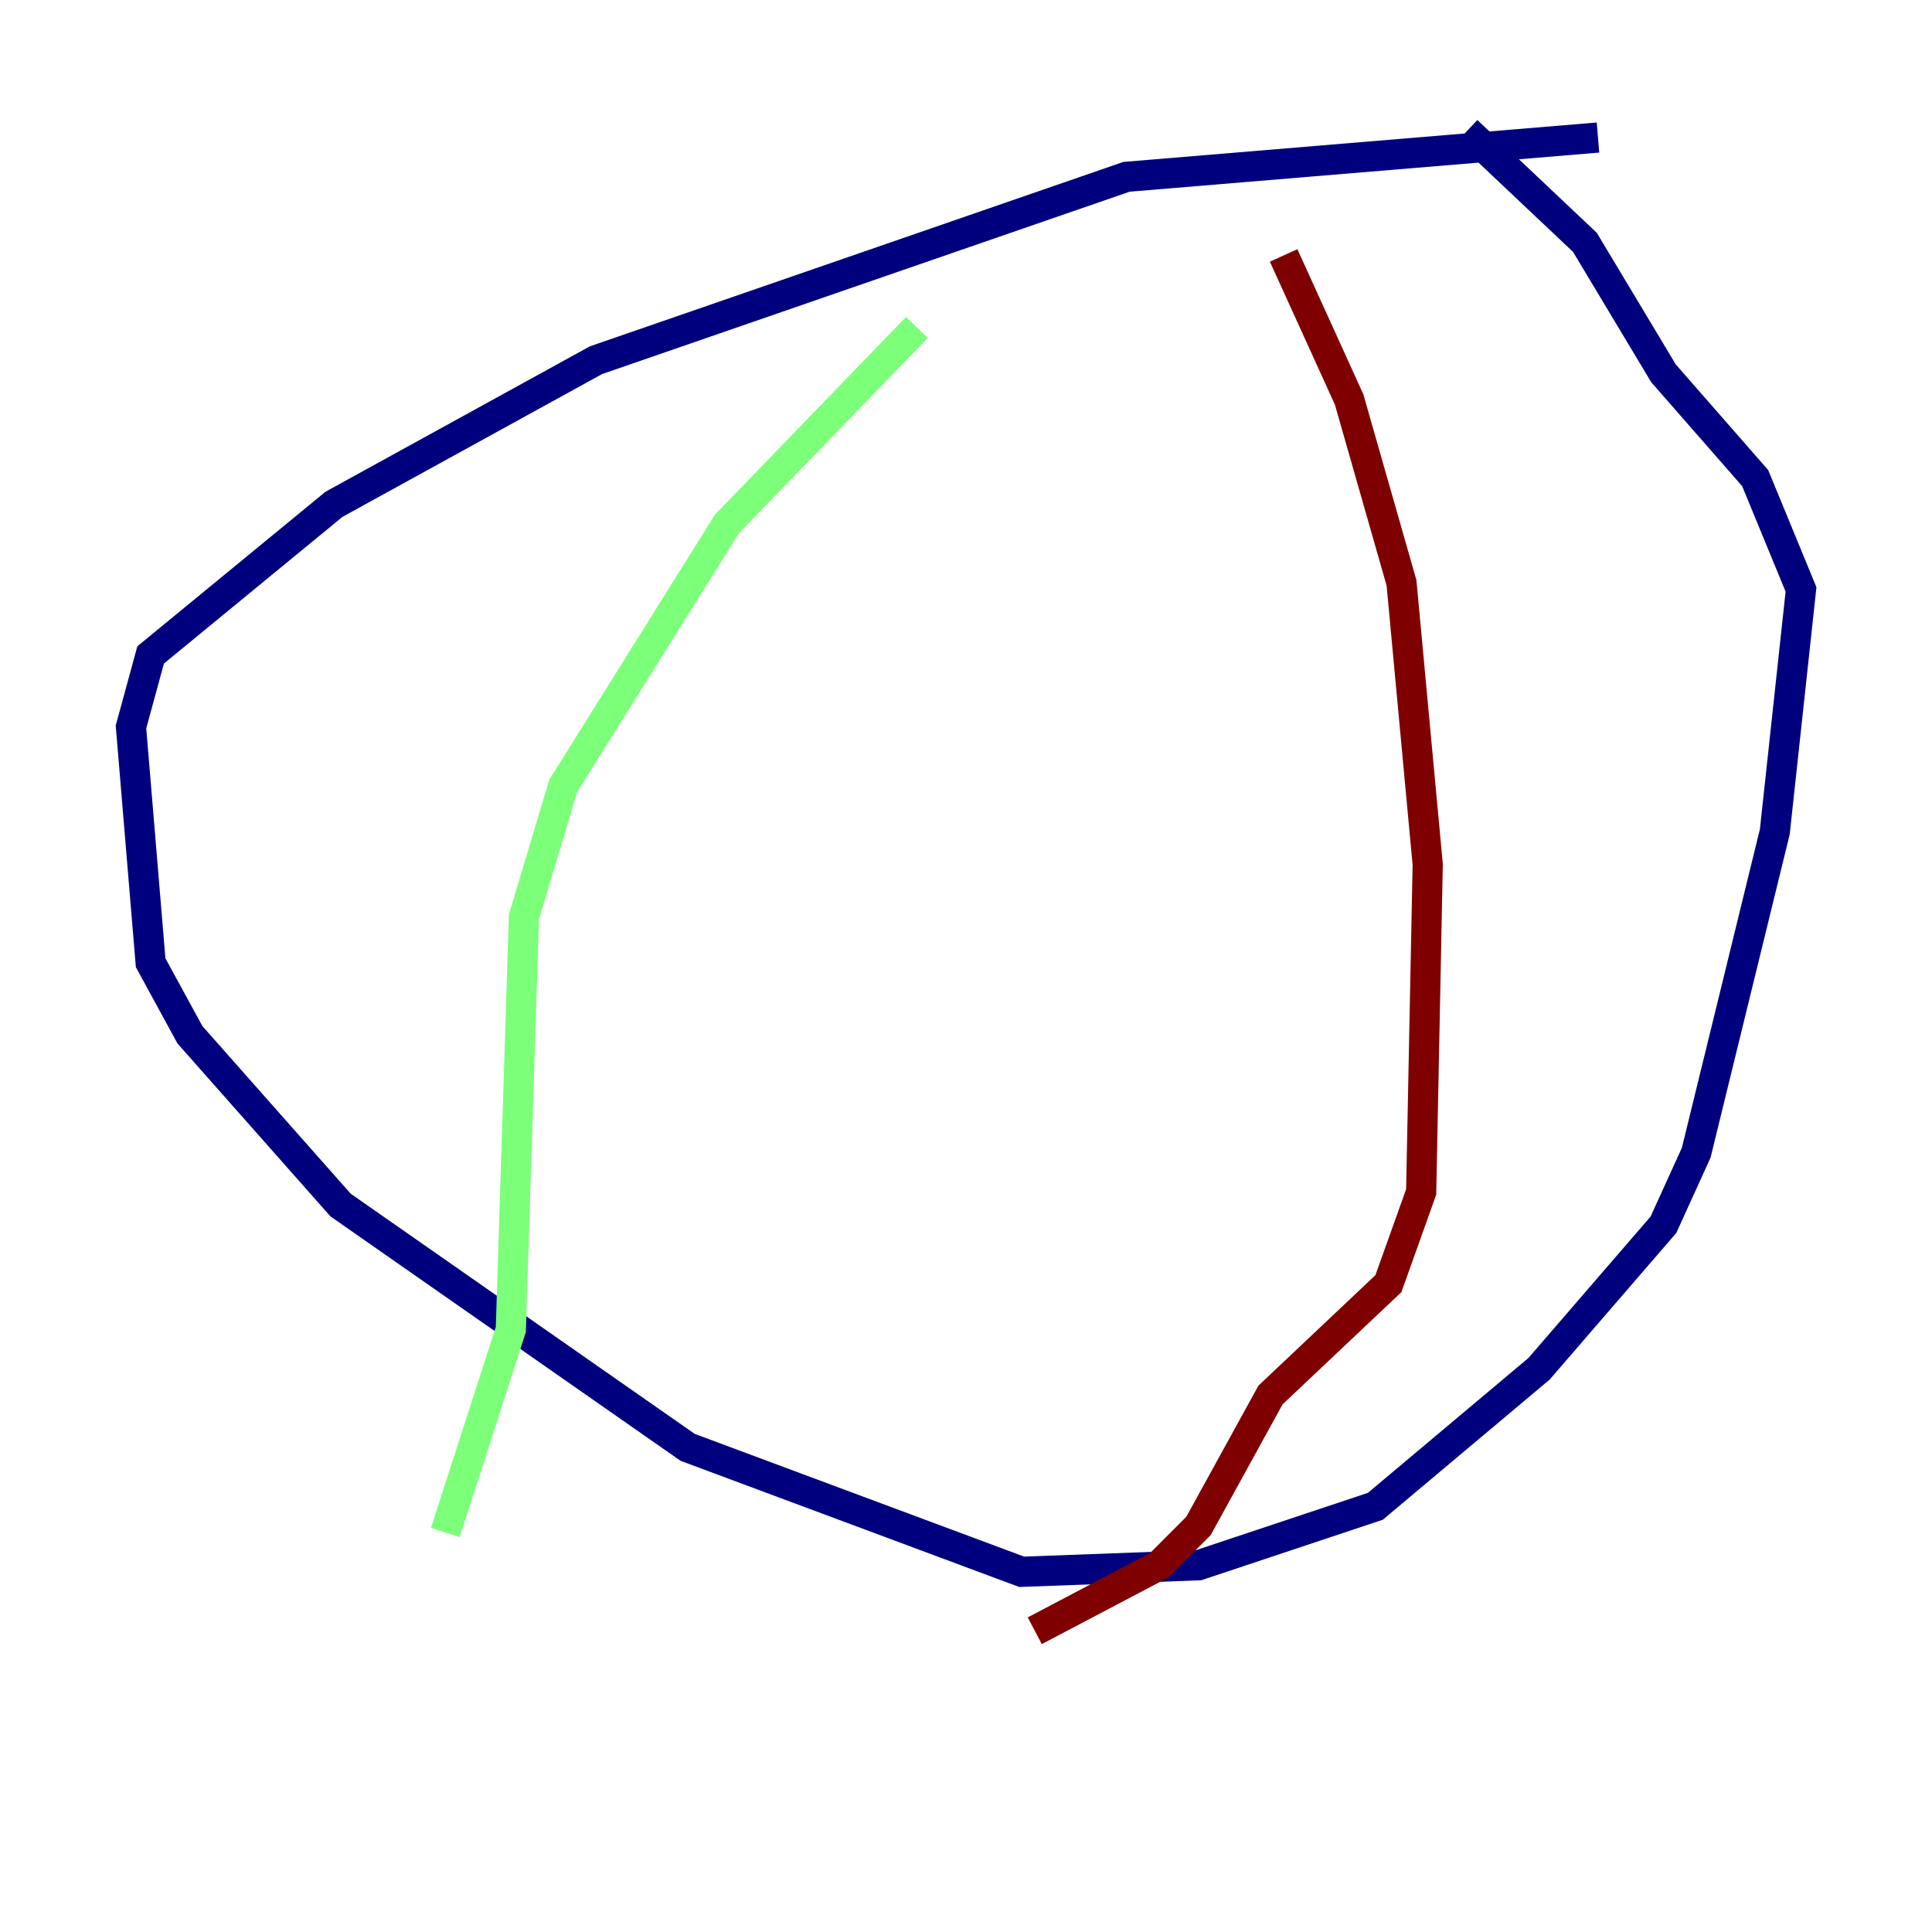 <?xml version="1.0" encoding="utf-8" ?>
<svg baseProfile="tiny" height="128" version="1.2" viewBox="0,0,128,128" width="128" xmlns="http://www.w3.org/2000/svg" xmlns:ev="http://www.w3.org/2001/xml-events" xmlns:xlink="http://www.w3.org/1999/xlink"><defs /><polyline fill="none" points="105.871,9.112 74.63,11.715 39.485,23.864 22.129,33.41 9.98,43.39 8.678,48.163 9.98,63.783 12.583,68.556 22.563,79.837 45.559,95.891 67.688,104.136 79.403,103.702 91.119,99.797 101.966,90.685 110.21,81.139 112.38,76.366 117.586,55.105 119.322,39.051 116.285,31.675 110.21,24.732 105.003,16.054 97.193,8.678" stroke="#00007f" stroke-width="2" /><polyline fill="none" points="60.746,21.695 48.163,34.712 37.315,52.068 34.712,60.746 33.844,88.081 29.505,101.532" stroke="#7cff79" stroke-width="2" /><polyline fill="none" points="85.044,16.922 89.383,26.468 92.854,38.617 94.59,57.275 94.156,78.969 91.986,85.044 84.176,92.42 79.403,101.098 76.8,103.702 68.556,108.041" stroke="#7f0000" stroke-width="2" /></svg>